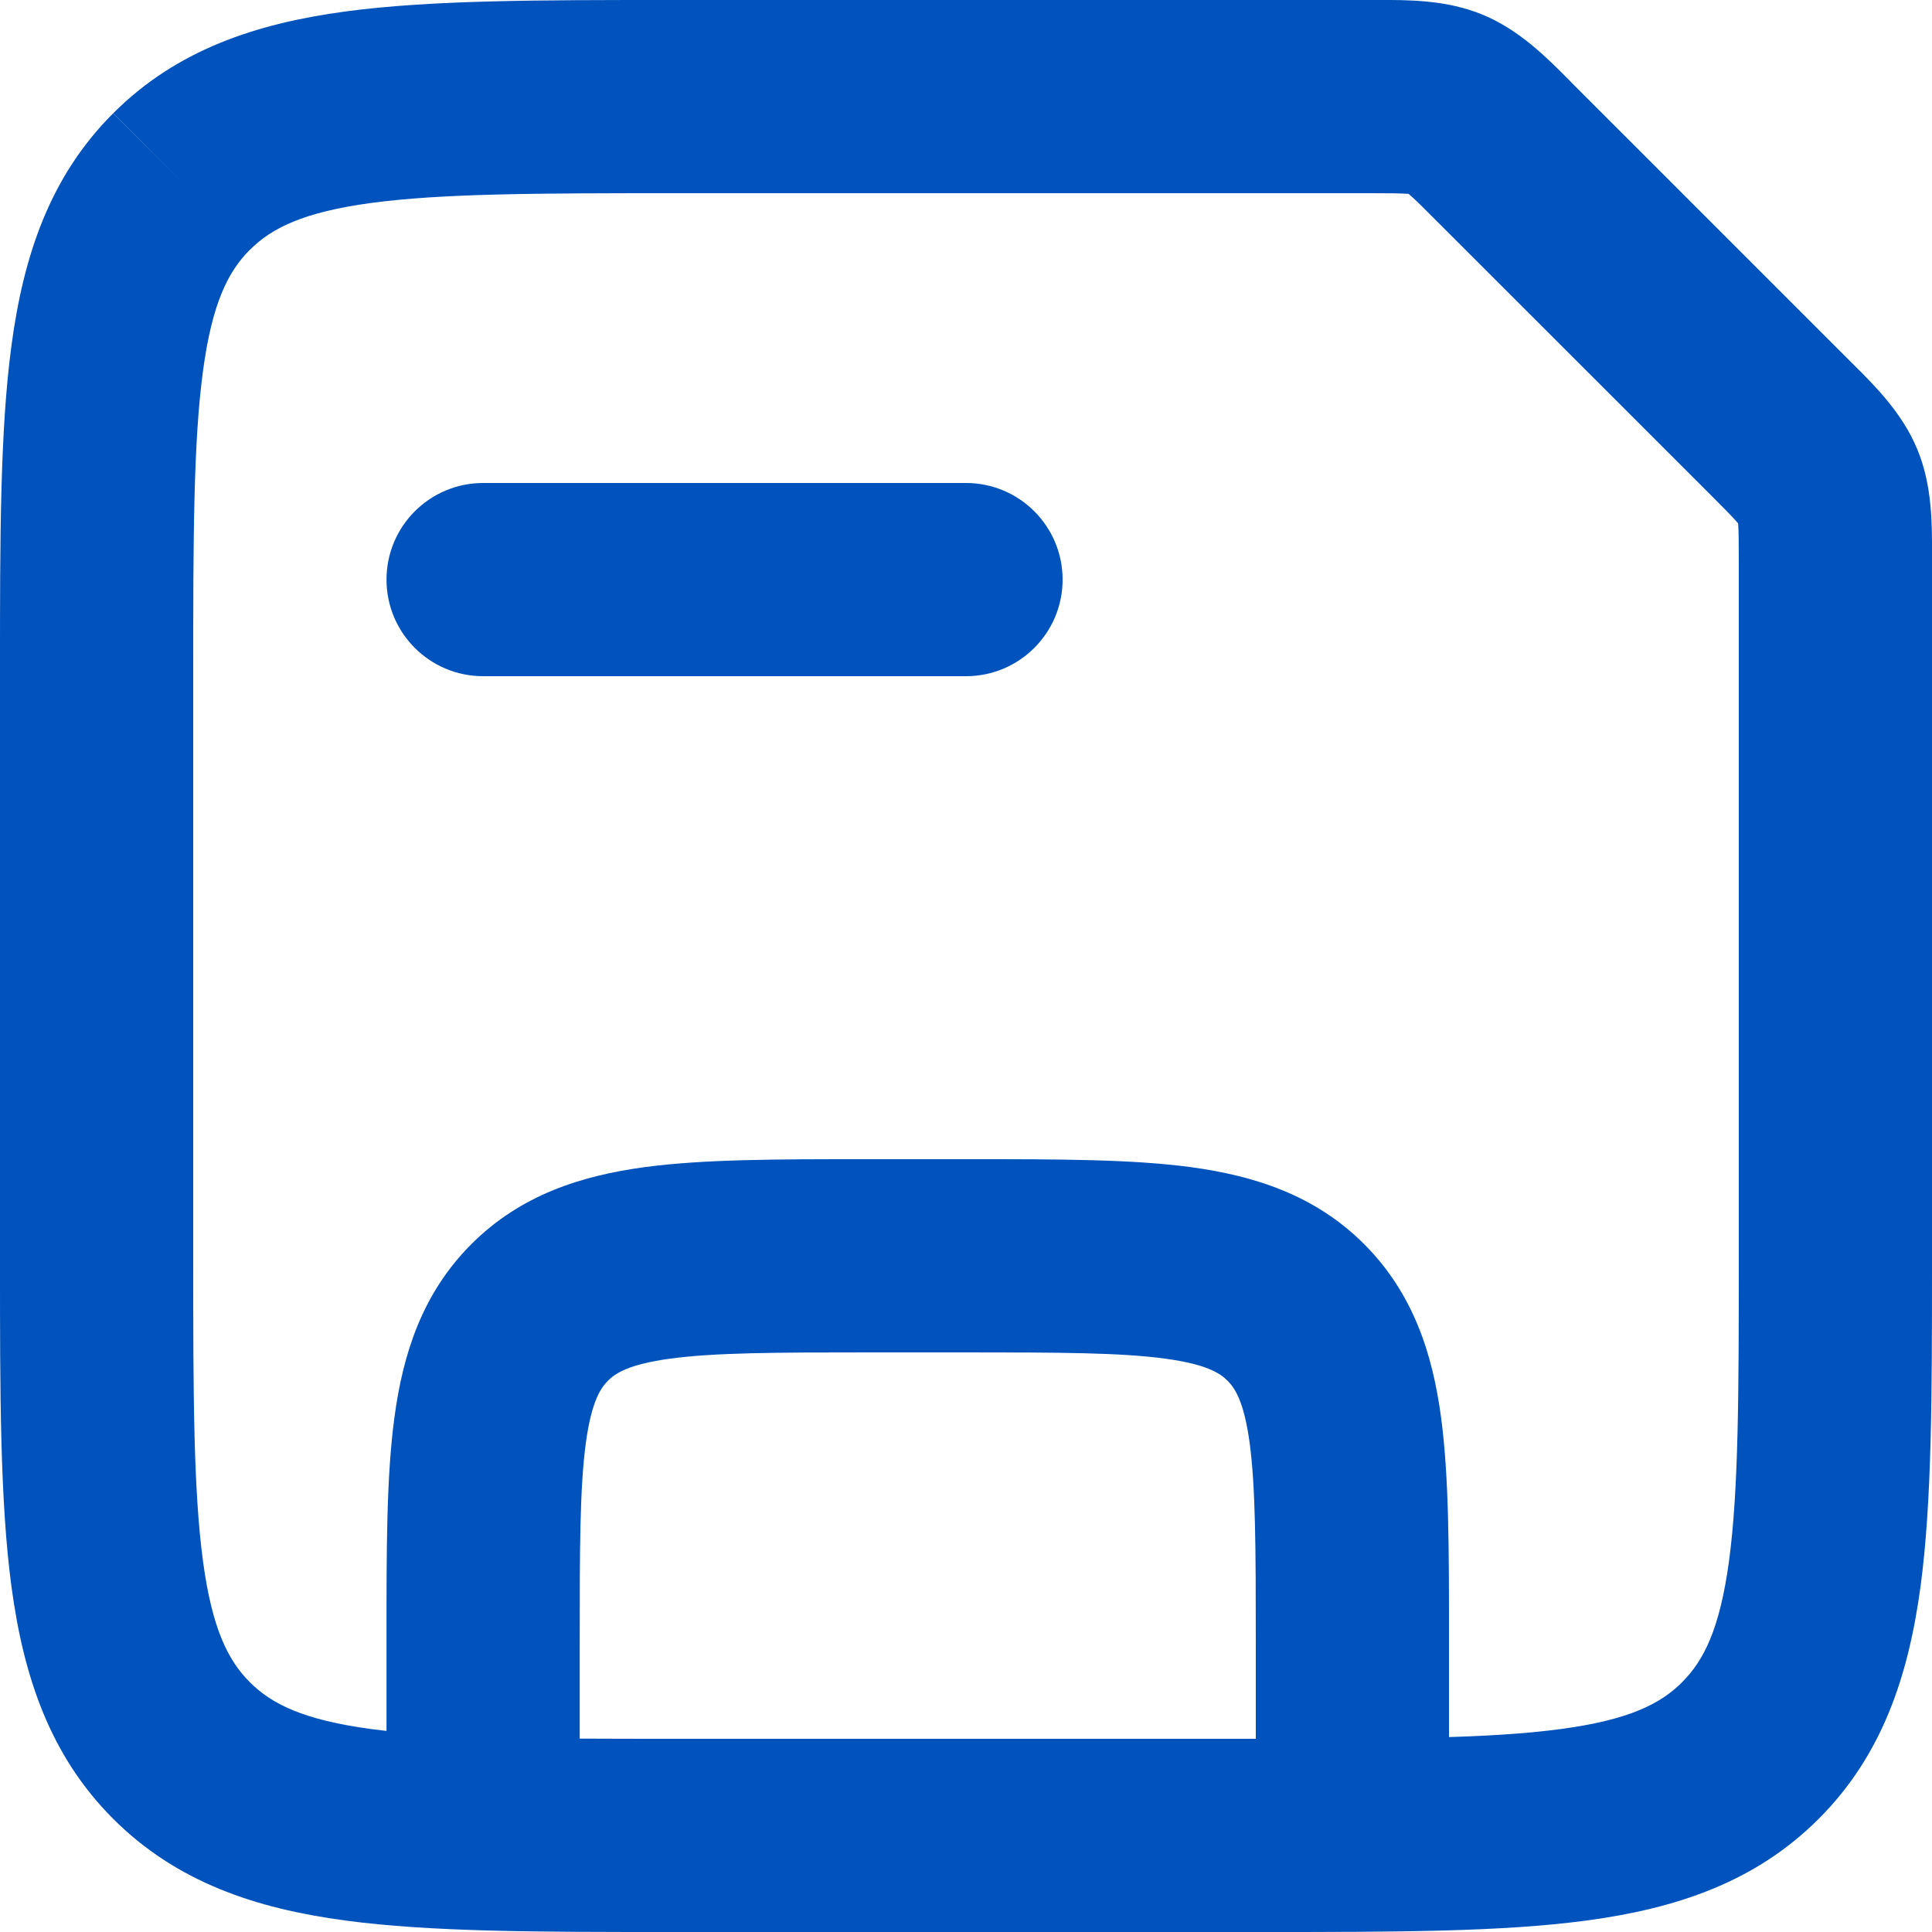 <svg width="18" height="18" viewBox="0 0 18 18" fill="none" xmlns="http://www.w3.org/2000/svg">
<path fill-rule="evenodd" clip-rule="evenodd" d="M8.041 10.8C8.061 10.8 8.081 10.8 8.1 10.8H9C9.02 10.8 9.04 10.8 9.06 10.8C9.858 10.8 10.545 10.8 11.095 10.874C11.685 10.954 12.251 11.133 12.709 11.591C13.168 12.05 13.347 12.615 13.426 13.205C13.5 13.756 13.5 14.443 13.5 15.241L13.5 17.1H11.7V15.3C11.7 14.426 11.698 13.861 11.643 13.445C11.59 13.055 11.505 12.933 11.437 12.864C11.368 12.795 11.245 12.711 10.855 12.658C10.439 12.602 9.875 12.6 9 12.6H8.1C7.226 12.6 6.662 12.602 6.245 12.658C5.855 12.711 5.733 12.795 5.664 12.864C5.596 12.933 5.511 13.055 5.458 13.445C5.402 13.861 5.401 14.426 5.401 15.3V17.1H3.601V15.3C3.601 15.28 3.601 15.261 3.601 15.241C3.601 14.443 3.6 13.756 3.675 13.205C3.754 12.615 3.933 12.05 4.392 11.591C4.85 11.133 5.415 10.954 6.005 10.874C6.556 10.8 7.243 10.8 8.041 10.8Z" fill="#0052BD"/>
<path fill-rule="evenodd" clip-rule="evenodd" d="M3.601 5.4C3.601 4.903 4.004 4.5 4.501 4.5H9C9.497 4.5 9.9 4.903 9.9 5.4C9.9 5.897 9.497 6.3 9 6.3H4.501C4.004 6.3 3.601 5.897 3.601 5.4Z" fill="#0052BD"/>
<path fill-rule="evenodd" clip-rule="evenodd" d="M13.12 1.806C13.05 1.801 12.951 1.8 12.755 1.8H6.3C5.002 1.8 4.119 1.802 3.457 1.891C2.822 1.977 2.528 2.127 2.328 2.328L2.327 2.328C2.127 2.528 1.976 2.822 1.891 3.458C1.802 4.119 1.8 5.002 1.8 6.3V11.7C1.8 12.998 1.802 13.881 1.891 14.543C1.976 15.178 2.127 15.472 2.327 15.672L2.328 15.673C2.528 15.873 2.822 16.024 3.457 16.109C4.119 16.198 5.002 16.2 6.3 16.2H11.7C12.998 16.2 13.881 16.198 14.542 16.109C15.178 16.024 15.472 15.873 15.672 15.673L15.672 15.672C15.873 15.472 16.023 15.178 16.109 14.543C16.198 13.881 16.2 12.998 16.2 11.7V5.246C16.2 5.049 16.199 4.95 16.194 4.88C16.194 4.878 16.193 4.877 16.193 4.876C16.192 4.875 16.192 4.874 16.191 4.873C16.145 4.819 16.076 4.749 15.936 4.609L13.389 2.063C13.252 1.925 13.181 1.855 13.128 1.81C13.127 1.809 13.125 1.808 13.124 1.807C13.123 1.807 13.122 1.806 13.12 1.806ZM12.831 0C13.115 -0.001 13.478 -0.003 13.816 0.138C14.156 0.279 14.411 0.537 14.616 0.743C14.632 0.76 14.648 0.776 14.664 0.792C14.664 0.792 14.664 0.792 14.665 0.793L17.209 3.337C17.226 3.354 17.244 3.372 17.263 3.391C17.466 3.592 17.723 3.847 17.863 4.186C18.003 4.523 18.001 4.886 18 5.169C18 5.195 18 5.221 18 5.246L18 11.764C18 12.982 18 13.987 17.893 14.783C17.78 15.617 17.535 16.355 16.945 16.945C16.355 17.536 15.617 17.781 14.782 17.893C13.987 18 12.982 18 11.763 18H6.236C5.018 18 4.013 18 3.217 17.893C2.382 17.781 1.645 17.536 1.054 16.945C1.054 16.945 1.055 16.945 1.054 16.945M1.054 16.945C0.464 16.355 0.219 15.617 0.107 14.783C-5.70973e-05 13.987 -3.0769e-05 12.982 1.09482e-06 11.764V6.237C-3.0769e-05 5.018 -5.70973e-05 4.013 0.107 3.218C0.219 2.383 0.464 1.645 1.055 1.055L1.691 1.692L1.054 1.056C1.645 0.465 2.382 0.22 3.217 0.107C4.013 0 5.018 0 6.236 0L12.755 0C12.779 0 12.805 0 12.831 0" fill="#0052BD"/>
</svg>

